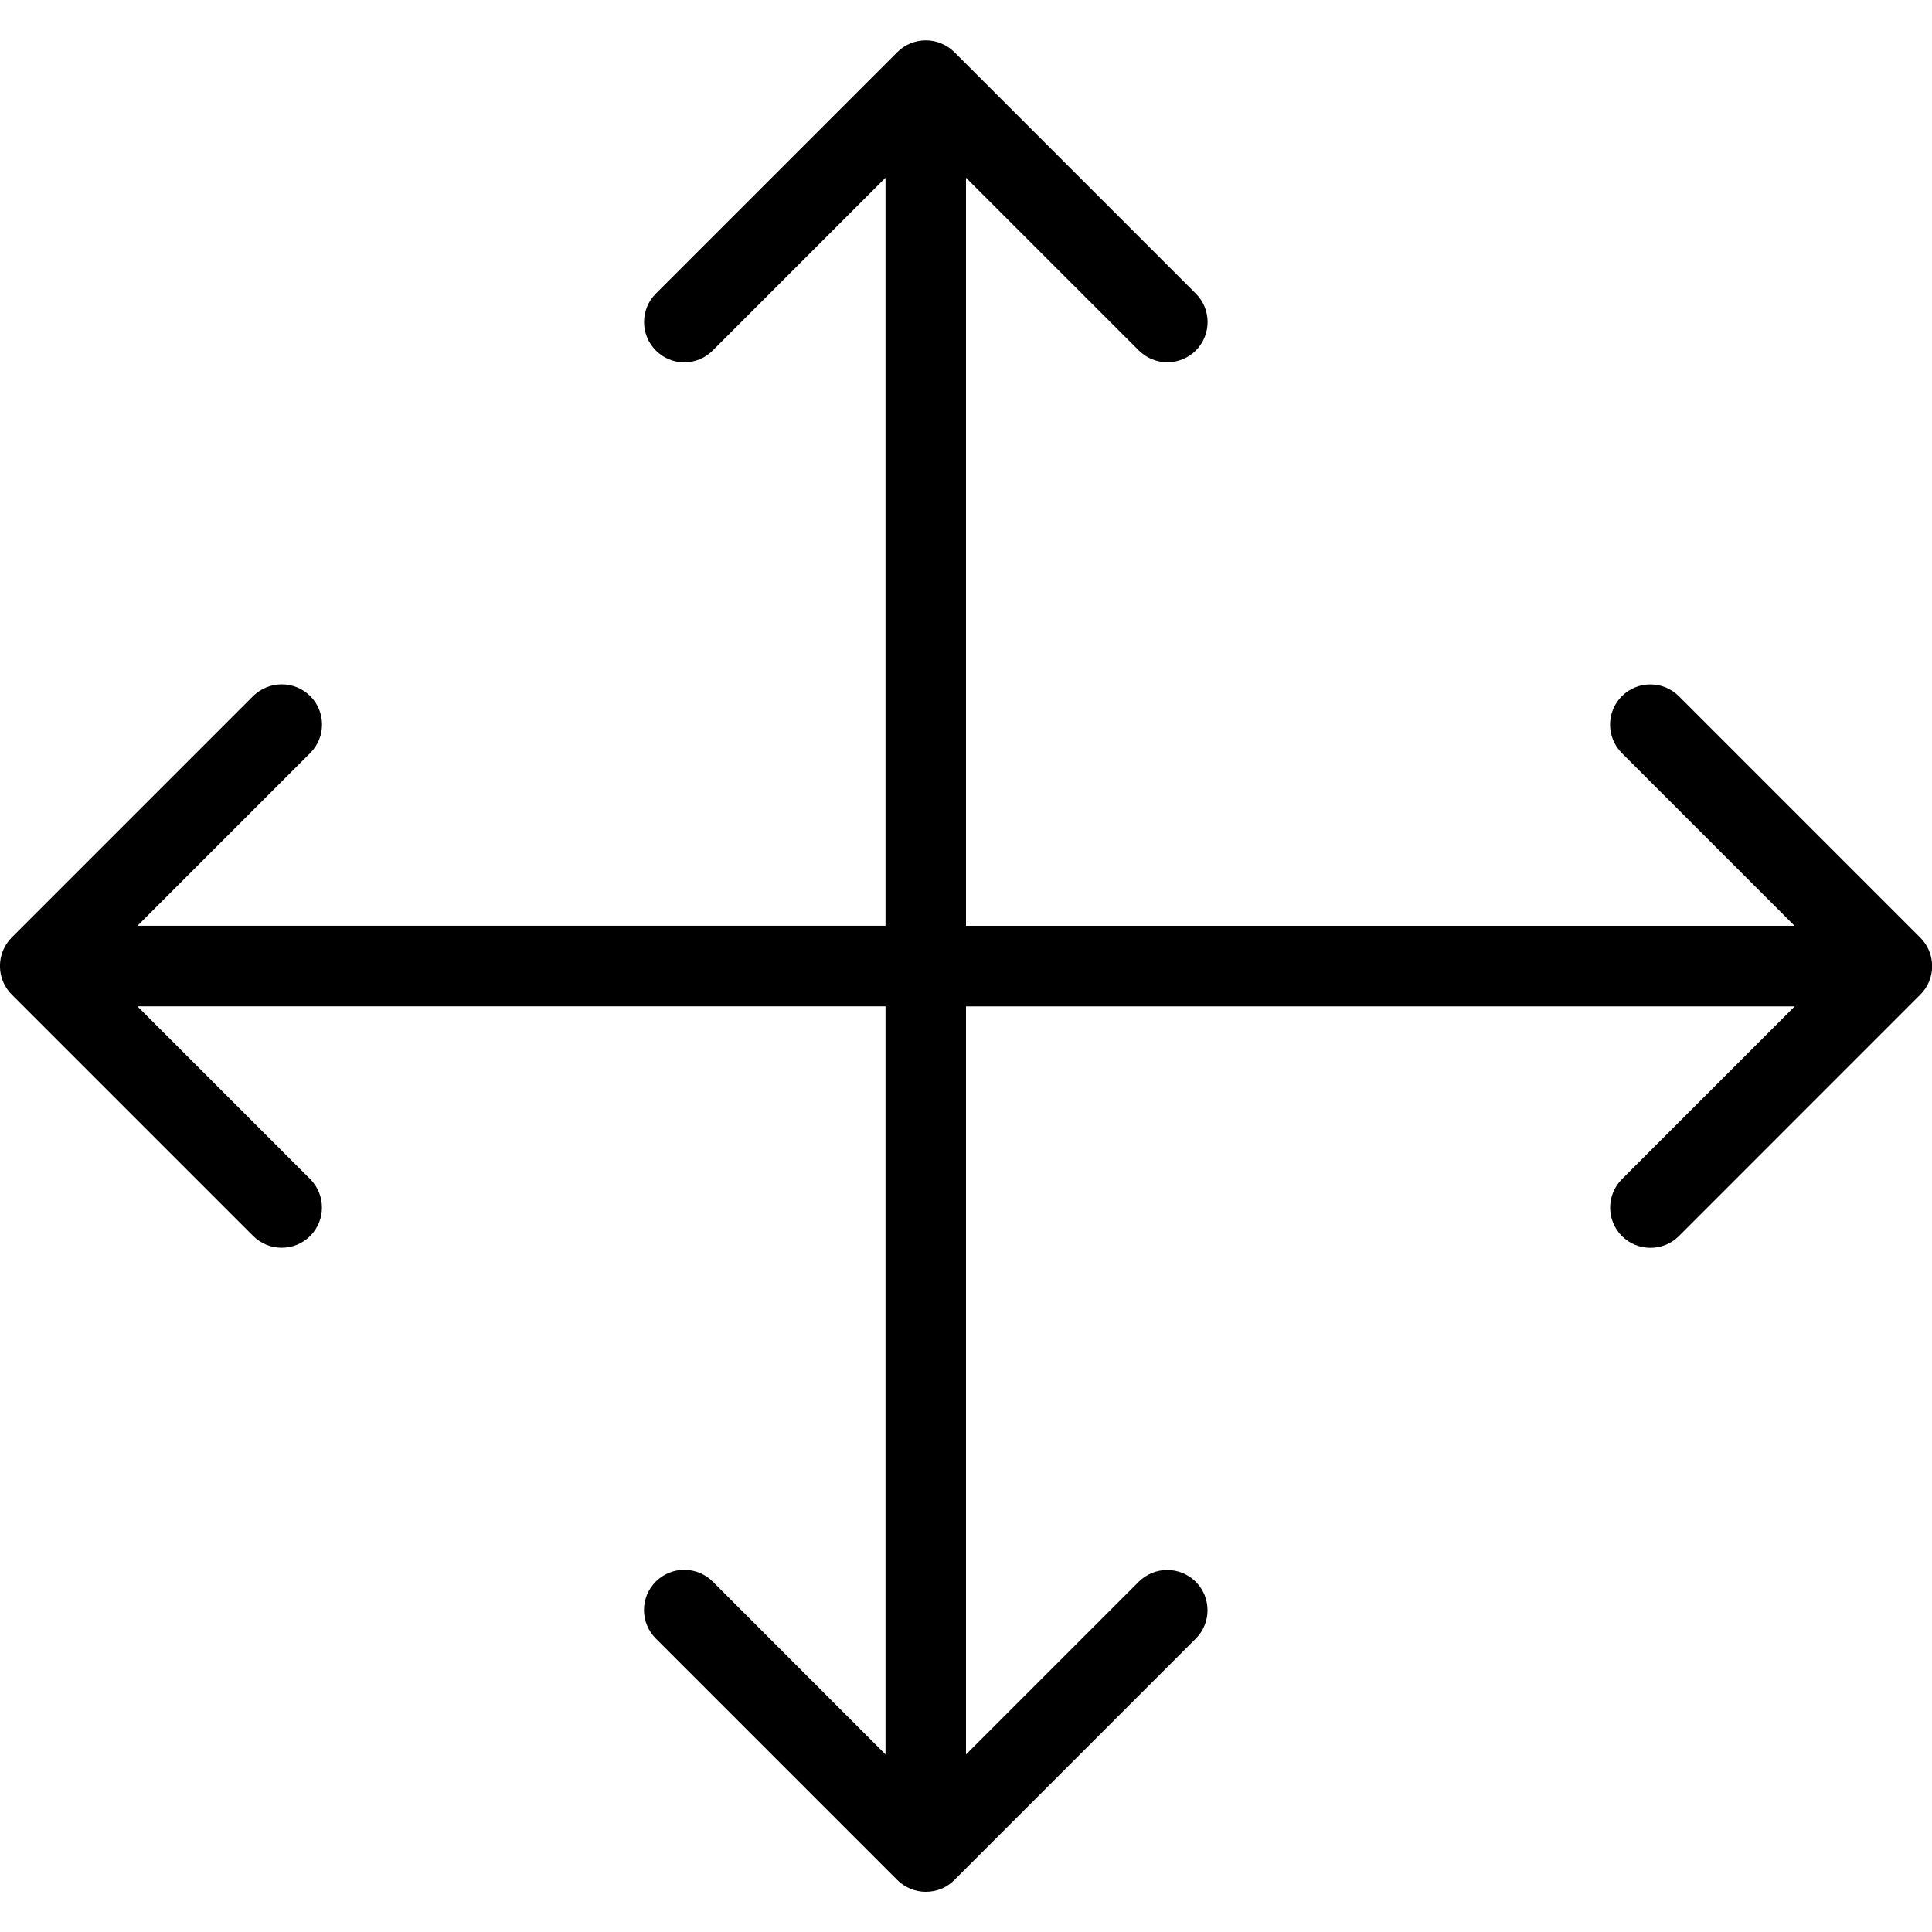 <?xml version="1.0" encoding="utf-8"?>
<!-- Generator: Adobe Illustrator 22.1.0, SVG Export Plug-In . SVG Version: 6.00 Build 0)  -->
<svg version="1.1" id="Light" xmlns="http://www.w3.org/2000/svg" xmlns:xlink="http://www.w3.org/1999/xlink" x="0px" y="0px"
	 viewBox="0 0 24 24" style="enable-background:new 0 0 24 24;" xml:space="preserve">
<g>
	<title>diagram-all-direction-expand</title>
	<path d="M11.5,23.501c-0.066,0-0.13-0.013-0.192-0.039c-0.061-0.025-0.116-0.062-0.163-0.109l-2.999-2.999
		c-0.195-0.195-0.195-0.512,0-0.707c0.094-0.094,0.22-0.146,0.354-0.146s0.259,0.052,0.354,0.146L11,21.794v-9.293H1.707
		l2.146,2.146c0.195,0.195,0.195,0.512,0,0.707c-0.094,0.094-0.22,0.146-0.354,0.146s-0.259-0.052-0.354-0.146l-3-3
		c-0.046-0.046-0.083-0.101-0.108-0.162c-0.05-0.122-0.05-0.261,0-0.383c0.026-0.062,0.062-0.116,0.108-0.163l3-3
		C3.241,8.553,3.367,8.501,3.5,8.501s0.259,0.052,0.354,0.146c0.195,0.195,0.195,0.512,0,0.707l-2.146,2.146H11V2.208L8.854,4.354
		C8.759,4.449,8.634,4.501,8.5,4.501S8.241,4.449,8.147,4.354c-0.195-0.195-0.195-0.512,0-0.707l3-3
		c0.046-0.046,0.101-0.083,0.162-0.108c0.061-0.025,0.126-0.038,0.192-0.038s0.13,0.013,0.191,0.038
		c0.062,0.026,0.116,0.062,0.163,0.108l3,3c0.195,0.195,0.195,0.512,0,0.707c-0.094,0.094-0.22,0.146-0.354,0.146
		s-0.259-0.052-0.354-0.146L12,2.208v9.293h10.293l-2.146-2.146c-0.195-0.195-0.195-0.512,0-0.707
		c0.094-0.094,0.22-0.146,0.354-0.146s0.259,0.052,0.354,0.146l3,3c0.046,0.046,0.083,0.101,0.109,0.163
		c0.05,0.121,0.05,0.261,0,0.382c-0.025,0.061-0.062,0.116-0.109,0.162l-2.999,3c-0.094,0.094-0.22,0.146-0.354,0.146
		s-0.259-0.052-0.354-0.146c-0.195-0.195-0.195-0.512,0-0.707l2.146-2.146H12v9.293l2.146-2.146c0.094-0.094,0.22-0.146,0.354-0.146
		s0.259,0.052,0.354,0.146c0.195,0.195,0.195,0.512,0,0.707l-3,3c-0.046,0.046-0.101,0.083-0.163,0.109
		C11.63,23.488,11.566,23.501,11.5,23.501z"/>
</g>
</svg>
